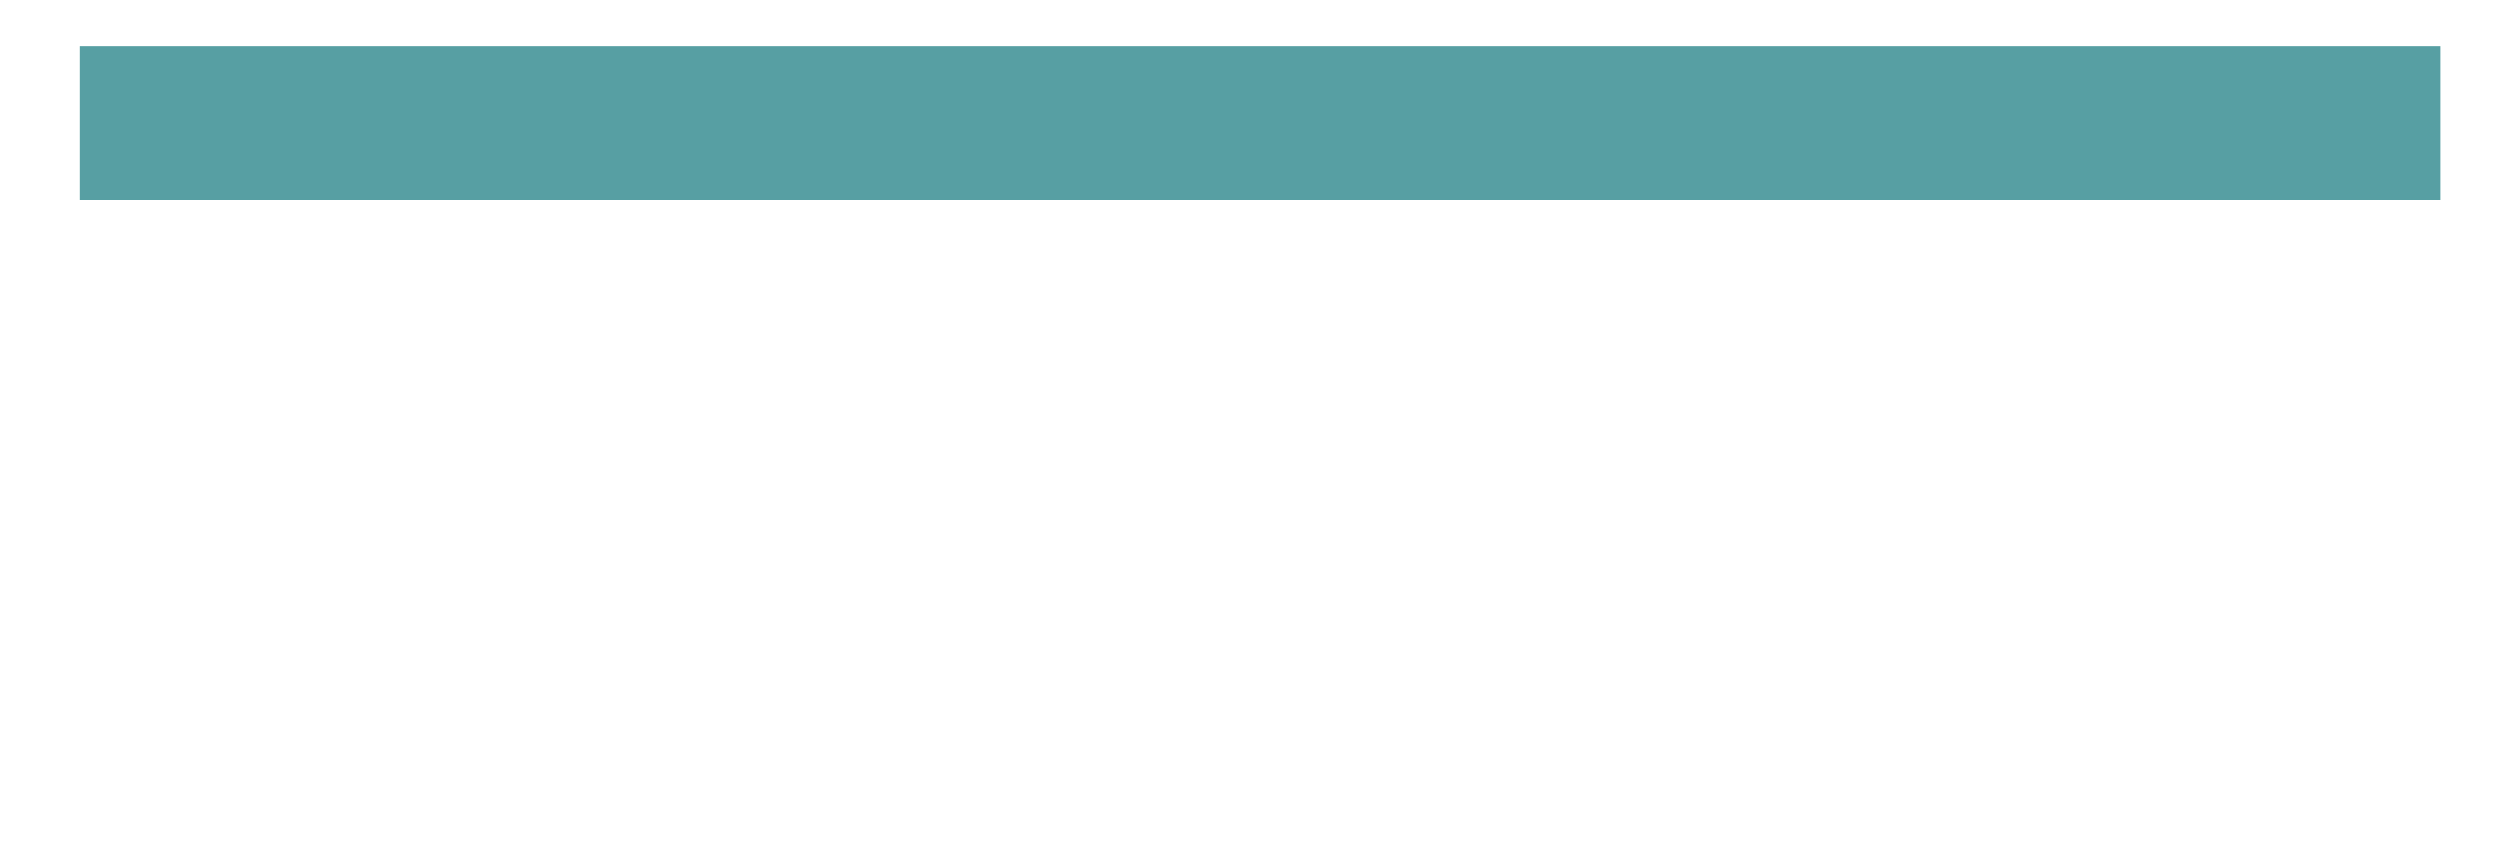 <?xml version="1.0" encoding="utf-8"?>
<!-- Generator: Adobe Illustrator 26.0.1, SVG Export Plug-In . SVG Version: 6.00 Build 0)  -->
<svg version="1.1" id="Layer_1" xmlns="http://www.w3.org/2000/svg" xmlns:xlink="http://www.w3.org/1999/xlink" x="0px" y="0px"
	 viewBox="0 0 260 89.5" style="enable-background:new 0 0 260 89.5;" xml:space="preserve">
<style type="text/css">
	.st0{fill:none;stroke:#579FA3;stroke-width:16;stroke-miterlimit:10;}
</style>
<line class="st0" x1="8.3" y1="12.8" x2="253.8" y2="12.8"/>
</svg>
